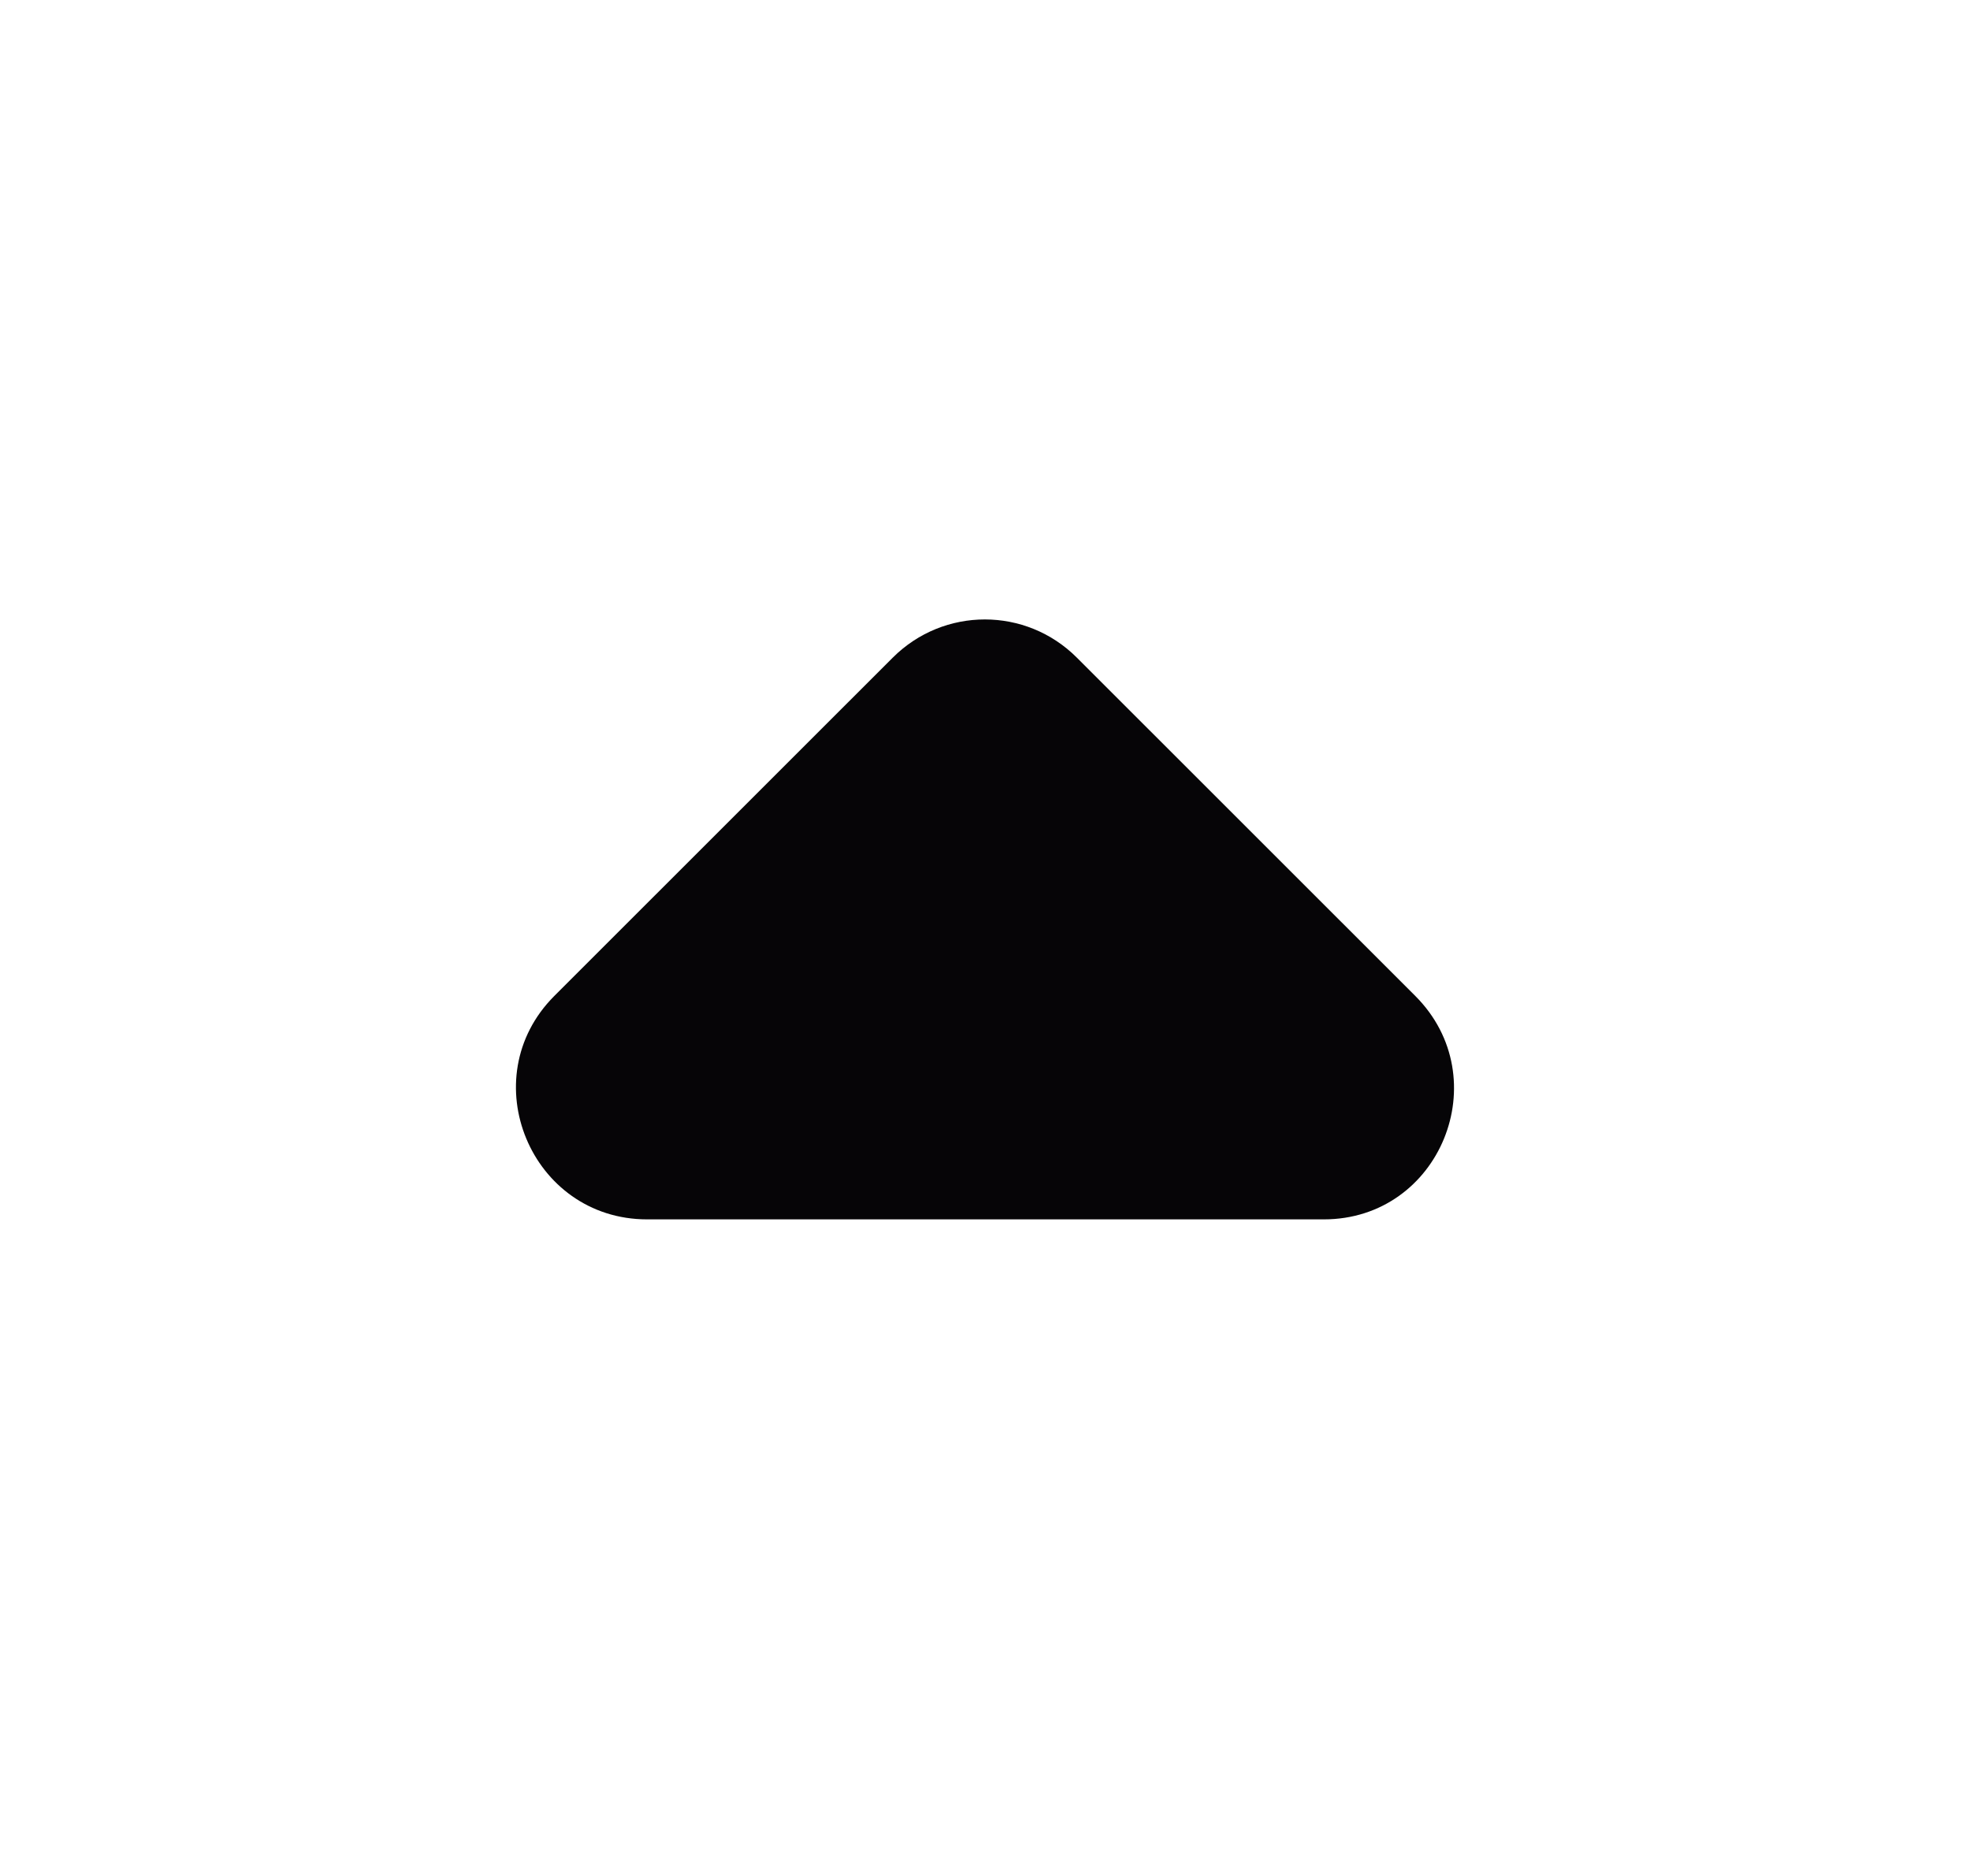<svg width="21" height="20" viewBox="0 0 21 20" fill="none" xmlns="http://www.w3.org/2000/svg">
<path d="M15.087 10.618L11.48 7.012C10.937 6.468 10.06 6.468 9.516 7.012L5.909 10.618C5.032 11.496 5.659 13 6.898 13H14.112C15.352 13 15.964 11.496 15.087 10.618Z" fill="#060507"/>
</svg>
